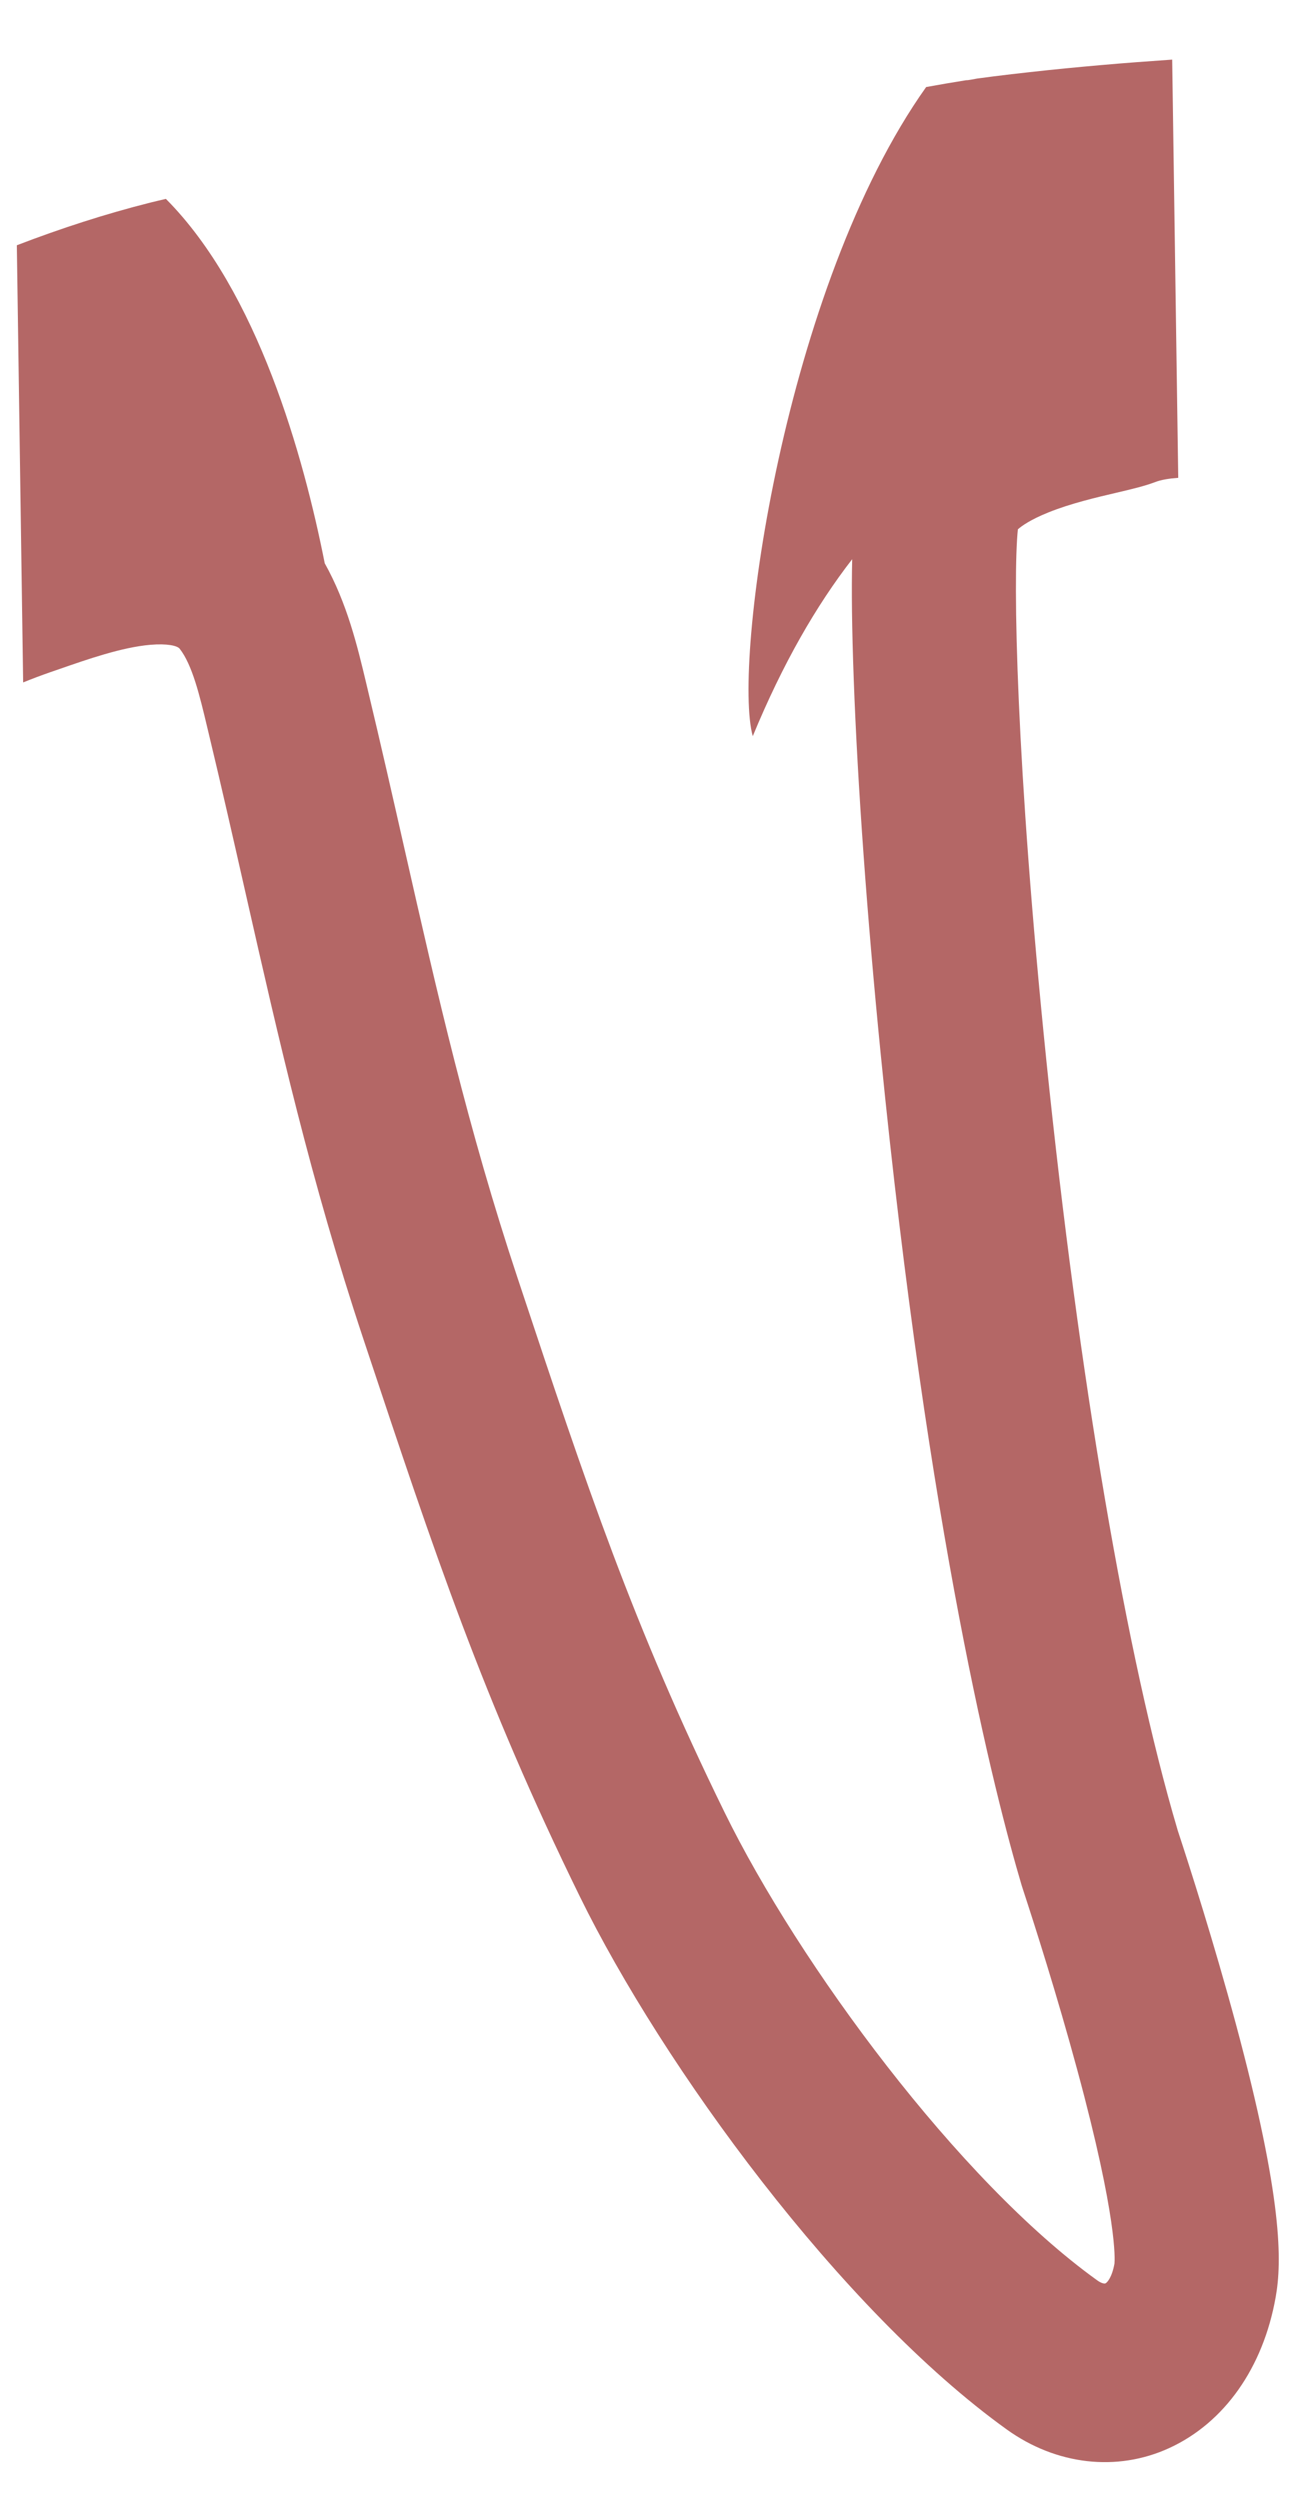 <svg width="20" height="38" viewBox="0 0 20 38" fill="none" xmlns="http://www.w3.org/2000/svg">
<path d="M17.91 27.816L17.906 27.801C17.134 25.192 16.409 20.939 15.915 16.127C15.453 11.621 15.404 8.786 15.481 8.046C15.54 7.993 15.673 7.899 15.942 7.79C16.284 7.652 16.671 7.562 16.982 7.489C17.217 7.434 17.403 7.39 17.568 7.328C17.658 7.293 17.78 7.273 17.92 7.263L17.828 0.906C17.468 0.931 17.109 0.957 16.75 0.989C16.385 1.021 16.02 1.056 15.656 1.097C15.474 1.117 15.292 1.138 15.111 1.161C15.027 1.172 14.944 1.183 14.86 1.194C14.836 1.198 14.716 1.223 14.696 1.219C14.493 1.251 14.289 1.286 14.086 1.323C11.922 4.367 11.14 10.091 11.449 11.19C11.905 10.085 12.416 9.202 12.961 8.5C12.95 8.957 12.956 9.551 12.985 10.337C13.043 11.924 13.188 13.937 13.393 16.004C14.121 23.352 15.135 27.298 15.538 28.656C15.539 28.66 15.547 28.686 15.562 28.731C15.736 29.261 16.075 30.321 16.384 31.462C16.999 33.731 16.955 34.354 16.95 34.407C16.912 34.619 16.838 34.696 16.813 34.707C16.794 34.716 16.744 34.702 16.686 34.66C14.582 33.148 12.153 29.857 11.02 27.547C9.631 24.715 8.909 22.547 7.912 19.546L7.872 19.426C7.115 17.149 6.65 15.101 6.159 12.933C5.979 12.139 5.793 11.317 5.585 10.449L5.567 10.373C5.436 9.824 5.279 9.169 4.939 8.562C4.618 6.94 3.921 4.427 2.523 3.023C2.444 3.041 2.366 3.06 2.288 3.079C1.6 3.252 0.923 3.472 0.256 3.728L0.352 10.373C0.485 10.319 0.622 10.267 0.766 10.217L0.9 10.171C1.325 10.023 1.853 9.838 2.287 9.801C2.545 9.779 2.697 9.815 2.733 9.861C2.925 10.107 3.036 10.568 3.152 11.056L3.171 11.135C3.375 11.985 3.559 12.798 3.737 13.584C4.245 15.824 4.724 17.939 5.526 20.351L5.566 20.471C6.599 23.578 7.345 25.823 8.819 28.828C10.081 31.4 12.785 35.113 15.312 36.928C16.065 37.469 16.988 37.575 17.782 37.211C18.621 36.827 19.212 35.99 19.402 34.916C19.497 34.382 19.513 33.427 18.797 30.766C18.465 29.536 18.099 28.389 17.91 27.816Z" fill="#B46766"/>
</svg>
